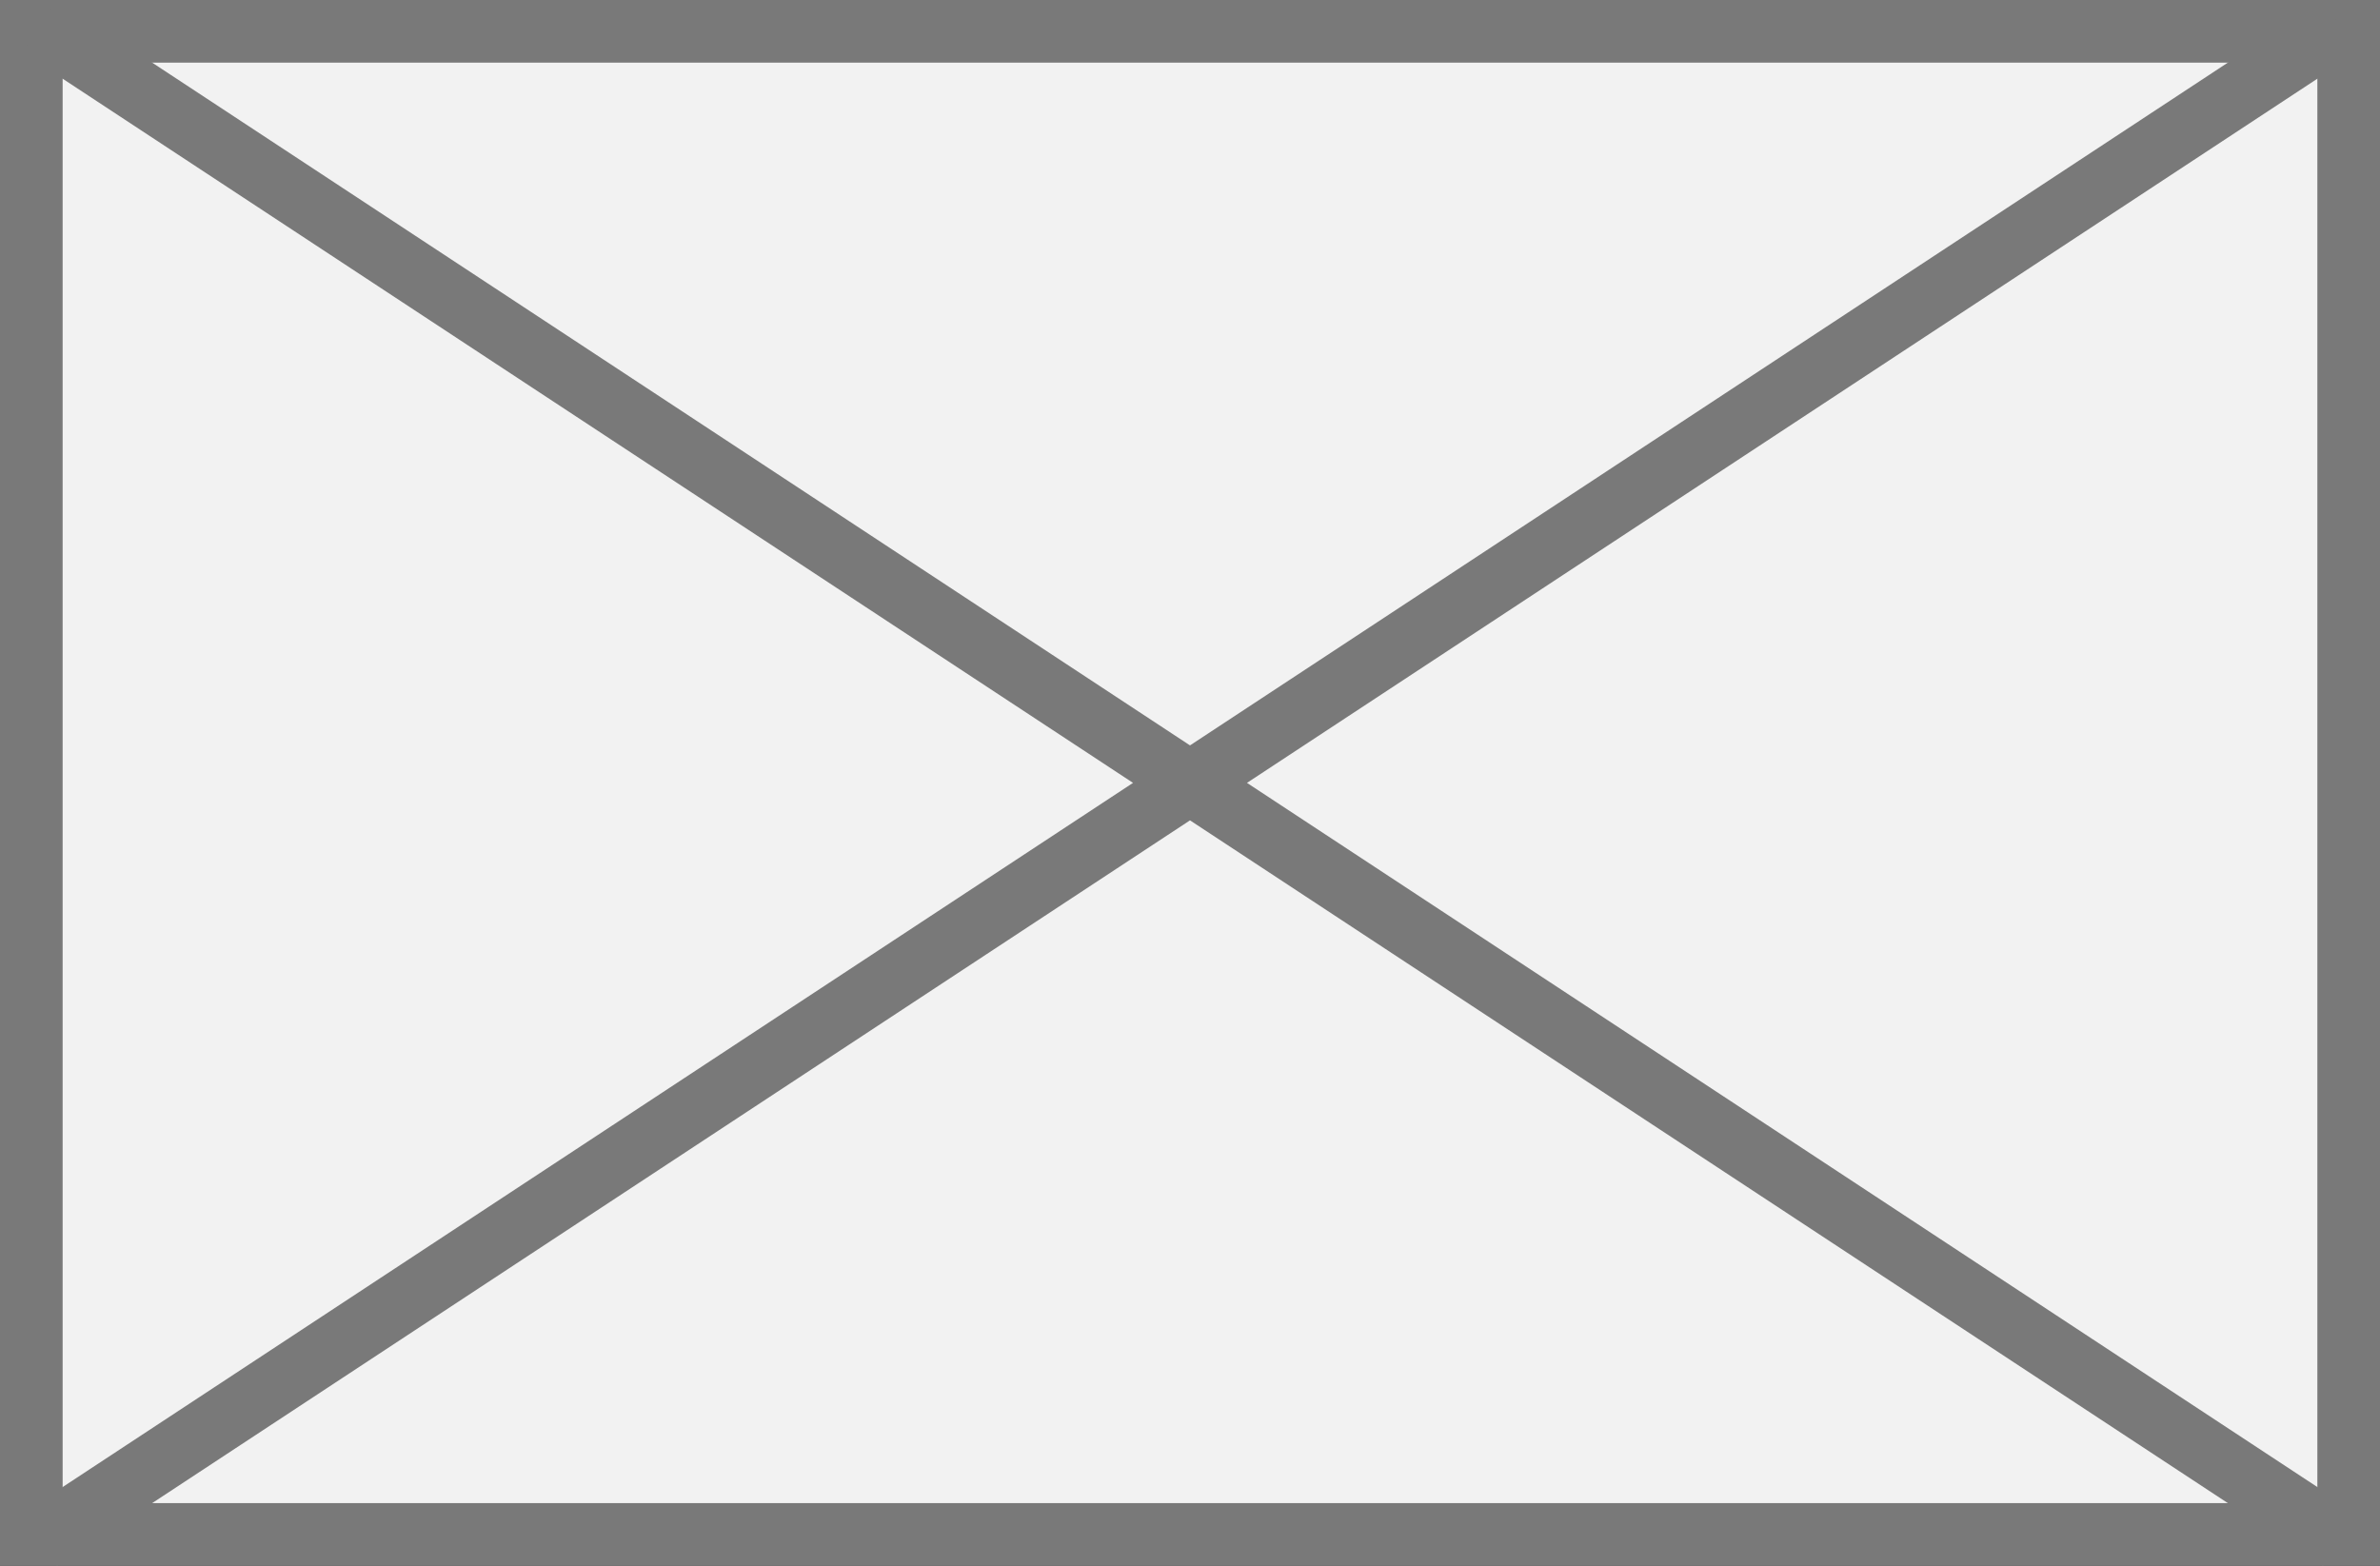 ﻿<?xml version="1.0" encoding="utf-8"?>
<svg version="1.1" xmlns:xlink="http://www.w3.org/1999/xlink" width="38px" height="25px" xmlns="http://www.w3.org/2000/svg">
  <rect width="100%" height="100%" fill="#333333" stroke="none"/>
  <g transform="matrix(1 0 0 1 -175 -6 )">
    <path d="M 175.5 6.5  L 212.5 6.5  L 212.5 30.5  L 175.5 30.5  L 175.5 6.5  Z " fill-rule="nonzero" fill="#f2f2f2" stroke="none" />
    <path d="M 175.5 6.5  L 212.5 6.5  L 212.5 30.5  L 175.5 30.5  L 175.5 6.5  Z " stroke-width="1" stroke="#797979" fill="none" />
    <path d="M 175.635 6.418  L 212.365 30.582  M 212.365 6.418  L 175.635 30.582  " stroke-width="1" stroke="#797979" fill="none" />
  </g>
</svg>
